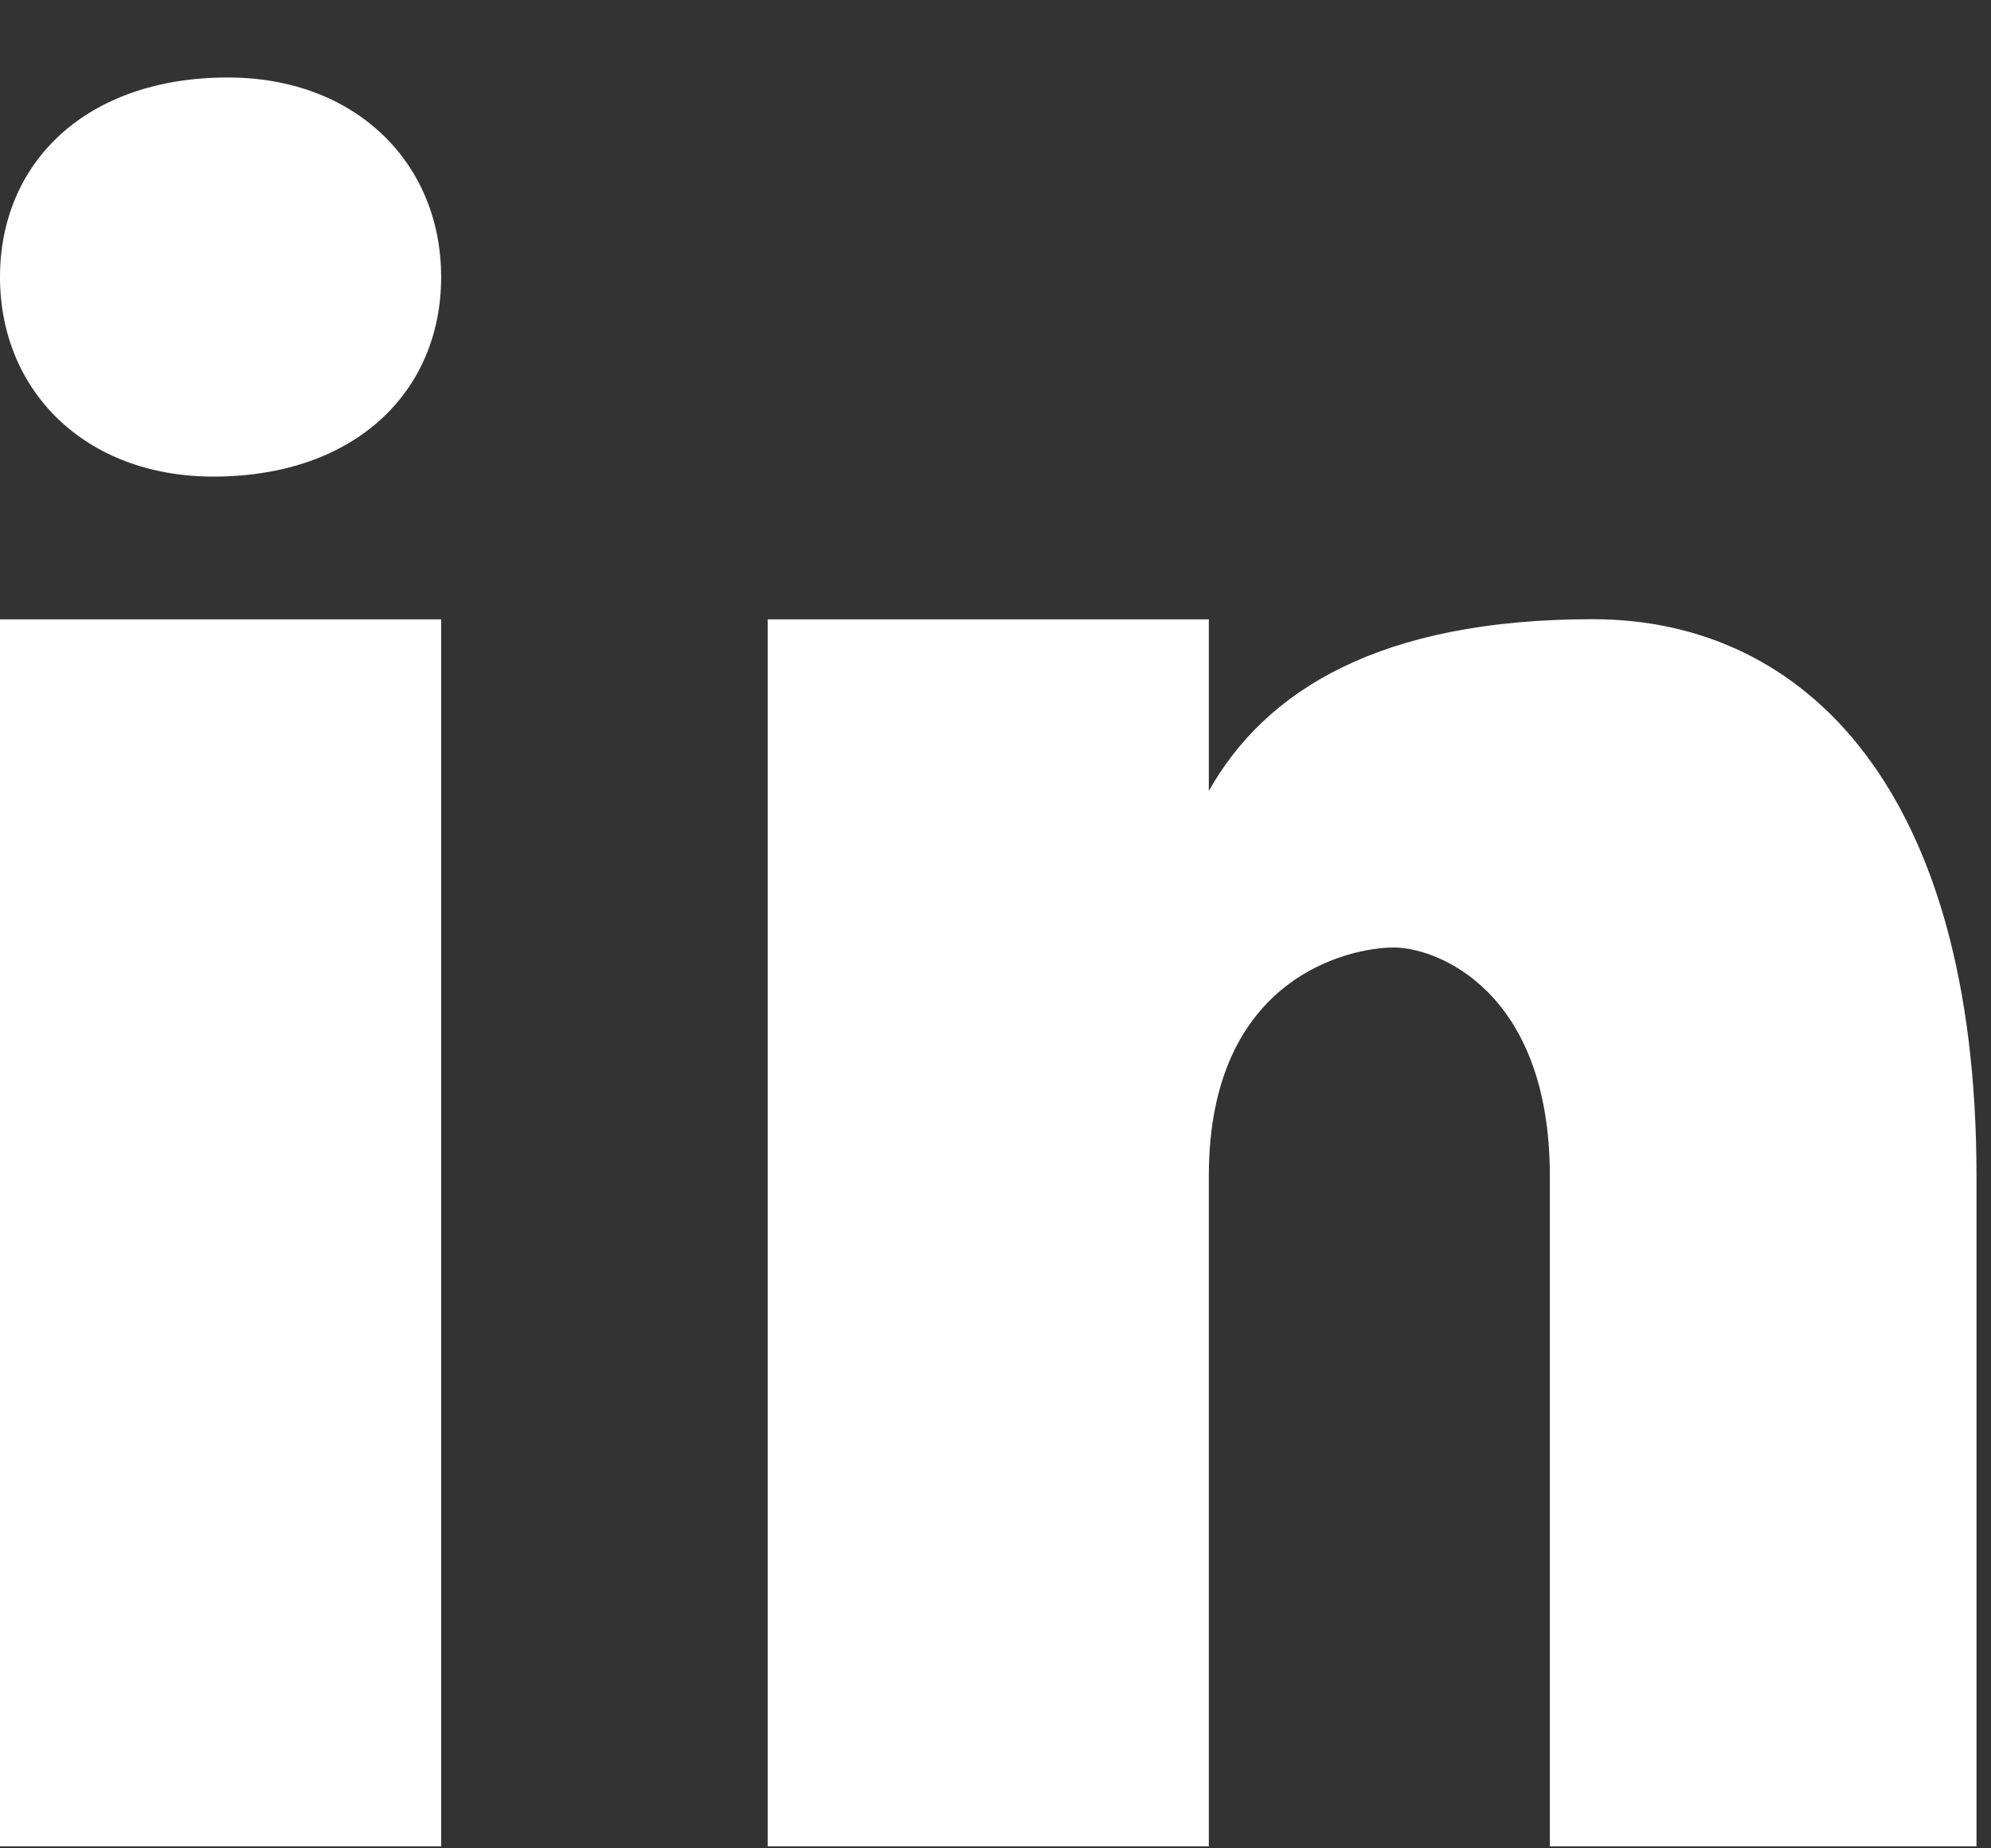 <svg viewBox="0 0 14 13" xmlns="http://www.w3.org/2000/svg"><rect x="0" y="0" width="14" height="13" fill="#333333" stroke="none"/><path d="M3.102 12.986H0v-8.63h3.102v8.63zM1.5 3.352c-.898 0-1.5-.6-1.5-1.403C0 1.145.602.545 1.602.545c.898 0 1.5.6 1.5 1.404 0 .803-.602 1.403-1.602 1.403zM14 12.986h-3.102V8.271c0-1.305-.796-1.607-1.097-1.607-.301 0-1.301.2-1.301 1.607v4.715H5.398v-8.63H8.5v1.207c.398-.706 1.2-1.208 2.7-1.208 1.5 0 2.698 1.208 2.698 3.916v4.715H14z" fill-rule="nonzero" fill="#ffffff"/></svg>
